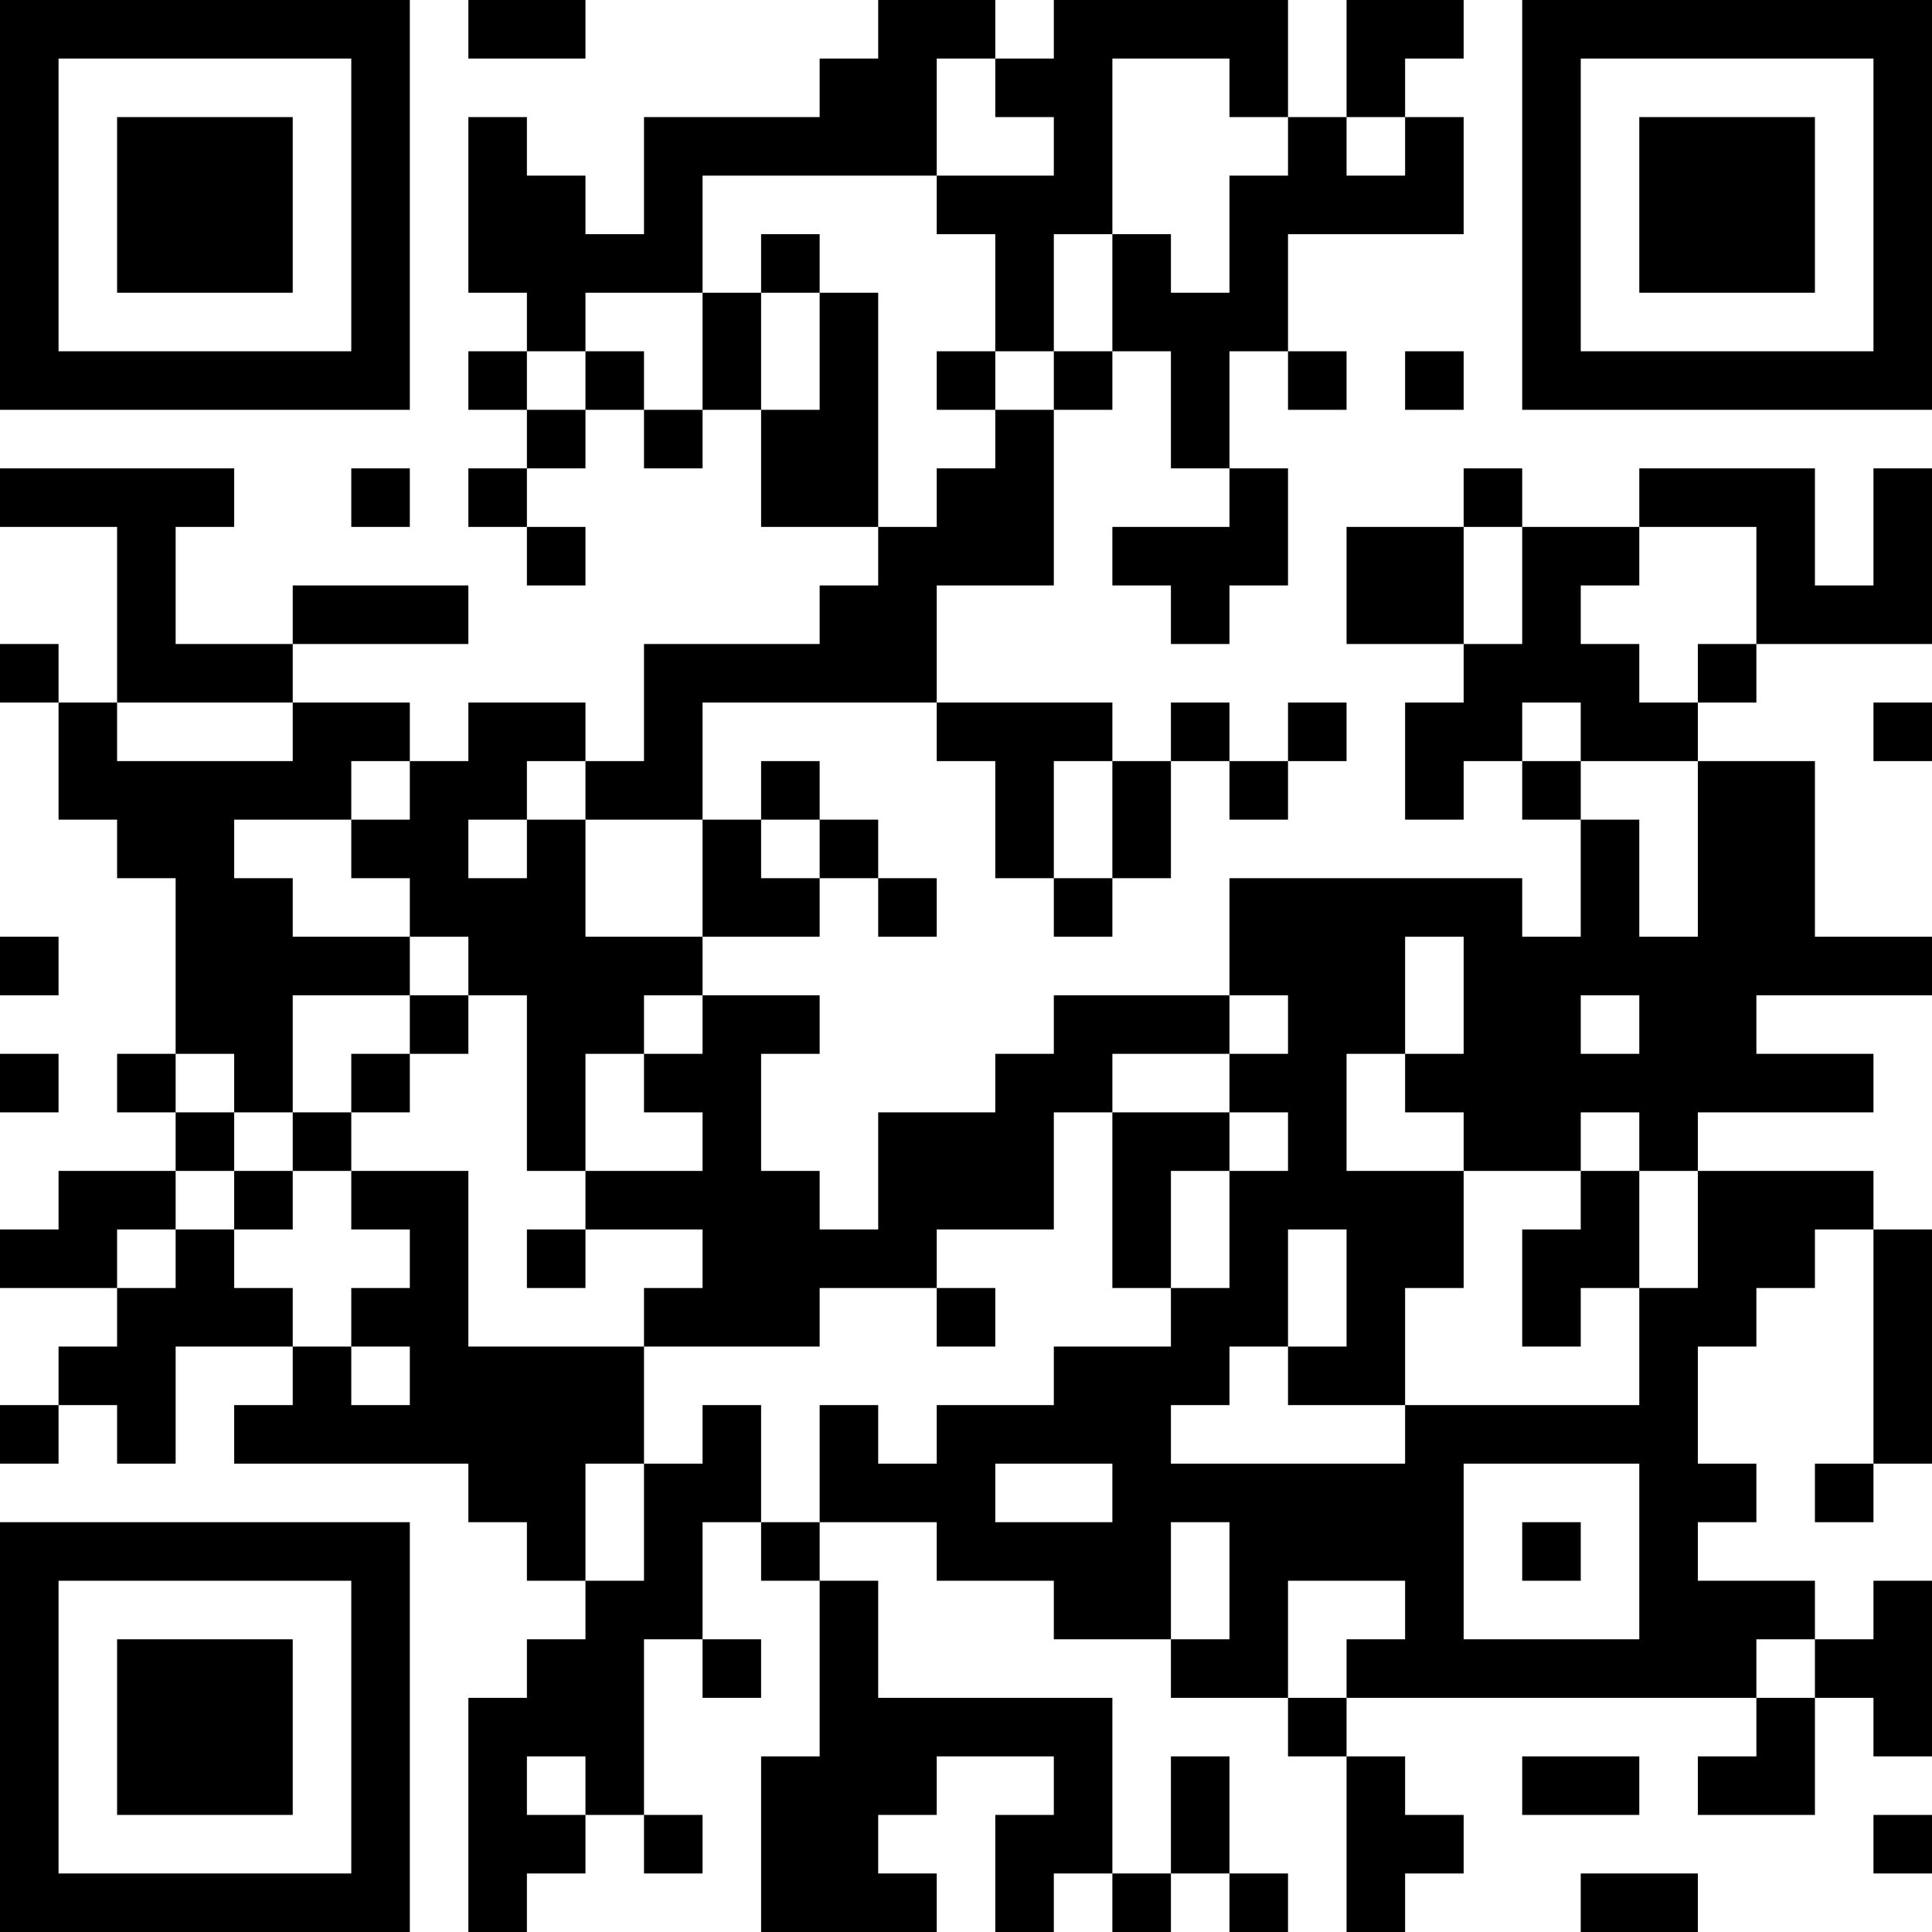 <?xml version="1.0" encoding="UTF-8"?>
<svg xmlns="http://www.w3.org/2000/svg" version="1.1" width="300" height="300" viewBox="0 0 300 300"><rect x="0" y="0" width="300" height="300" fill="#ffffff"/><g transform="scale(9.091)"><g transform="translate(0,0)"><path fill-rule="evenodd" d="M8 0L8 1L10 1L10 0ZM15 0L15 1L14 1L14 2L11 2L11 4L10 4L10 3L9 3L9 2L8 2L8 5L9 5L9 6L8 6L8 7L9 7L9 8L8 8L8 9L9 9L9 10L10 10L10 9L9 9L9 8L10 8L10 7L11 7L11 8L12 8L12 7L13 7L13 9L15 9L15 10L14 10L14 11L11 11L11 13L10 13L10 12L8 12L8 13L7 13L7 12L5 12L5 11L8 11L8 10L5 10L5 11L3 11L3 9L4 9L4 8L0 8L0 9L2 9L2 12L1 12L1 11L0 11L0 12L1 12L1 14L2 14L2 15L3 15L3 18L2 18L2 19L3 19L3 20L1 20L1 21L0 21L0 22L2 22L2 23L1 23L1 24L0 24L0 25L1 25L1 24L2 24L2 25L3 25L3 23L5 23L5 24L4 24L4 25L8 25L8 26L9 26L9 27L10 27L10 28L9 28L9 29L8 29L8 33L9 33L9 32L10 32L10 31L11 31L11 32L12 32L12 31L11 31L11 28L12 28L12 29L13 29L13 28L12 28L12 26L13 26L13 27L14 27L14 30L13 30L13 33L16 33L16 32L15 32L15 31L16 31L16 30L18 30L18 31L17 31L17 33L18 33L18 32L19 32L19 33L20 33L20 32L21 32L21 33L22 33L22 32L21 32L21 30L20 30L20 32L19 32L19 29L15 29L15 27L14 27L14 26L16 26L16 27L18 27L18 28L20 28L20 29L22 29L22 30L23 30L23 33L24 33L24 32L25 32L25 31L24 31L24 30L23 30L23 29L30 29L30 30L29 30L29 31L31 31L31 29L32 29L32 30L33 30L33 27L32 27L32 28L31 28L31 27L29 27L29 26L30 26L30 25L29 25L29 23L30 23L30 22L31 22L31 21L32 21L32 25L31 25L31 26L32 26L32 25L33 25L33 21L32 21L32 20L29 20L29 19L32 19L32 18L30 18L30 17L33 17L33 16L31 16L31 13L29 13L29 12L30 12L30 11L33 11L33 8L32 8L32 10L31 10L31 8L28 8L28 9L26 9L26 8L25 8L25 9L23 9L23 11L25 11L25 12L24 12L24 14L25 14L25 13L26 13L26 14L27 14L27 16L26 16L26 15L21 15L21 17L18 17L18 18L17 18L17 19L15 19L15 21L14 21L14 20L13 20L13 18L14 18L14 17L12 17L12 16L14 16L14 15L15 15L15 16L16 16L16 15L15 15L15 14L14 14L14 13L13 13L13 14L12 14L12 12L16 12L16 13L17 13L17 15L18 15L18 16L19 16L19 15L20 15L20 13L21 13L21 14L22 14L22 13L23 13L23 12L22 12L22 13L21 13L21 12L20 12L20 13L19 13L19 12L16 12L16 10L18 10L18 7L19 7L19 6L20 6L20 8L21 8L21 9L19 9L19 10L20 10L20 11L21 11L21 10L22 10L22 8L21 8L21 6L22 6L22 7L23 7L23 6L22 6L22 4L25 4L25 2L24 2L24 1L25 1L25 0L23 0L23 2L22 2L22 0L18 0L18 1L17 1L17 0ZM16 1L16 3L12 3L12 5L10 5L10 6L9 6L9 7L10 7L10 6L11 6L11 7L12 7L12 5L13 5L13 7L14 7L14 5L15 5L15 9L16 9L16 8L17 8L17 7L18 7L18 6L19 6L19 4L20 4L20 5L21 5L21 3L22 3L22 2L21 2L21 1L19 1L19 4L18 4L18 6L17 6L17 4L16 4L16 3L18 3L18 2L17 2L17 1ZM23 2L23 3L24 3L24 2ZM13 4L13 5L14 5L14 4ZM16 6L16 7L17 7L17 6ZM24 6L24 7L25 7L25 6ZM6 8L6 9L7 9L7 8ZM25 9L25 11L26 11L26 9ZM28 9L28 10L27 10L27 11L28 11L28 12L29 12L29 11L30 11L30 9ZM2 12L2 13L5 13L5 12ZM26 12L26 13L27 13L27 14L28 14L28 16L29 16L29 13L27 13L27 12ZM32 12L32 13L33 13L33 12ZM6 13L6 14L4 14L4 15L5 15L5 16L7 16L7 17L5 17L5 19L4 19L4 18L3 18L3 19L4 19L4 20L3 20L3 21L2 21L2 22L3 22L3 21L4 21L4 22L5 22L5 23L6 23L6 24L7 24L7 23L6 23L6 22L7 22L7 21L6 21L6 20L8 20L8 23L11 23L11 25L10 25L10 27L11 27L11 25L12 25L12 24L13 24L13 26L14 26L14 24L15 24L15 25L16 25L16 24L18 24L18 23L20 23L20 22L21 22L21 20L22 20L22 19L21 19L21 18L22 18L22 17L21 17L21 18L19 18L19 19L18 19L18 21L16 21L16 22L14 22L14 23L11 23L11 22L12 22L12 21L10 21L10 20L12 20L12 19L11 19L11 18L12 18L12 17L11 17L11 18L10 18L10 20L9 20L9 17L8 17L8 16L7 16L7 15L6 15L6 14L7 14L7 13ZM9 13L9 14L8 14L8 15L9 15L9 14L10 14L10 16L12 16L12 14L10 14L10 13ZM18 13L18 15L19 15L19 13ZM13 14L13 15L14 15L14 14ZM0 16L0 17L1 17L1 16ZM24 16L24 18L23 18L23 20L25 20L25 22L24 22L24 24L22 24L22 23L23 23L23 21L22 21L22 23L21 23L21 24L20 24L20 25L24 25L24 24L28 24L28 22L29 22L29 20L28 20L28 19L27 19L27 20L25 20L25 19L24 19L24 18L25 18L25 16ZM7 17L7 18L6 18L6 19L5 19L5 20L4 20L4 21L5 21L5 20L6 20L6 19L7 19L7 18L8 18L8 17ZM27 17L27 18L28 18L28 17ZM0 18L0 19L1 19L1 18ZM19 19L19 22L20 22L20 20L21 20L21 19ZM27 20L27 21L26 21L26 23L27 23L27 22L28 22L28 20ZM9 21L9 22L10 22L10 21ZM16 22L16 23L17 23L17 22ZM17 25L17 26L19 26L19 25ZM25 25L25 28L28 28L28 25ZM20 26L20 28L21 28L21 26ZM26 26L26 27L27 27L27 26ZM22 27L22 29L23 29L23 28L24 28L24 27ZM30 28L30 29L31 29L31 28ZM9 30L9 31L10 31L10 30ZM26 30L26 31L28 31L28 30ZM32 31L32 32L33 32L33 31ZM27 32L27 33L29 33L29 32ZM0 0L0 7L7 7L7 0ZM1 1L1 6L6 6L6 1ZM2 2L2 5L5 5L5 2ZM26 0L26 7L33 7L33 0ZM27 1L27 6L32 6L32 1ZM28 2L28 5L31 5L31 2ZM0 26L0 33L7 33L7 26ZM1 27L1 32L6 32L6 27ZM2 28L2 31L5 31L5 28Z" fill="#000000"/></g></g></svg>
